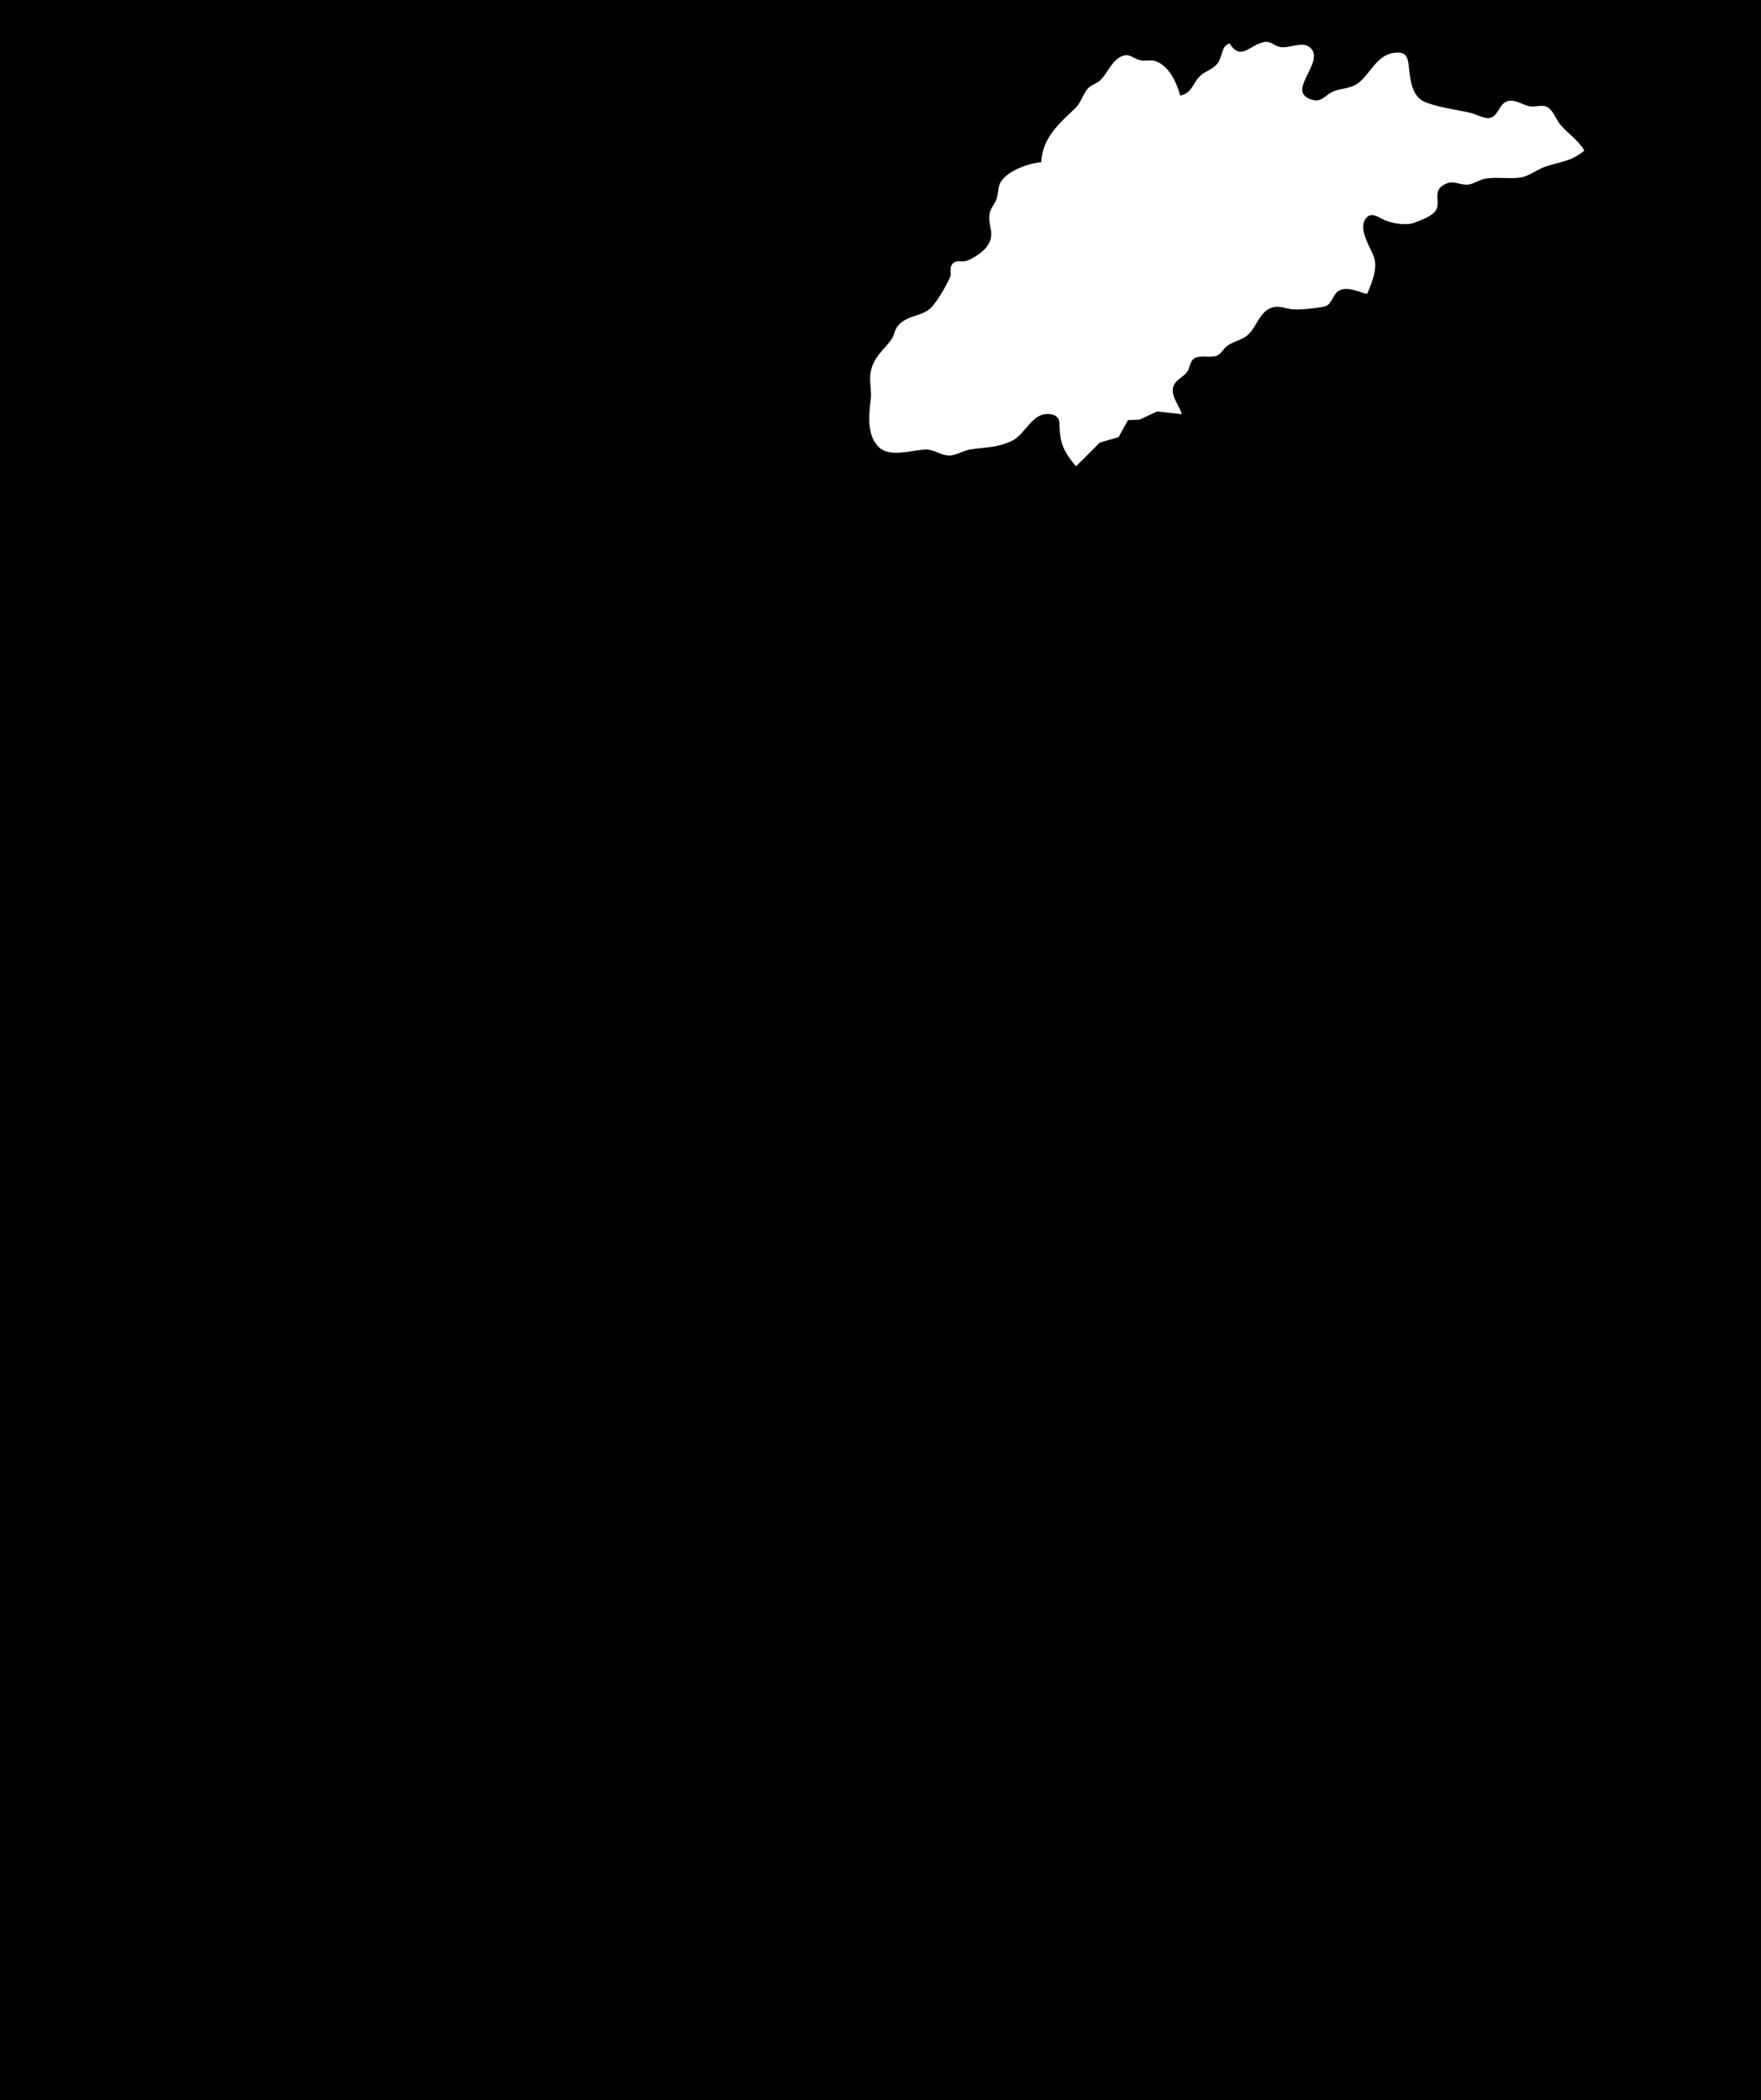 <?xml version="1.0" standalone="yes"?>
<svg xmlns="http://www.w3.org/2000/svg" width="1216" height="1450">
<path style="fill:#010101; stroke:none;" d="M0 0L0 1450L1216 1450L1216 0L0 0z"/>
<path style="fill:#ffffff; stroke:none;" d="M849 30C843.294 31.875 844.211 38.497 841.272 42.996C838.163 47.757 833.518 48.38 829.529 51.727C823.433 56.84 823.741 64.076 815 66C812.437 57.035 807.501 45.655 798 42.268C794.275 40.94 790.635 42.548 787 41.54C782.961 40.42 779.707 36.836 775.17 38.607C767.553 41.58 764.99 50.48 759.61 55.57C757.033 58.008 753.428 58.41 751.093 61.228C747.752 65.26 746.385 70.939 742.61 74.582C731.587 85.217 719.733 94.926 719 112C710.313 112.686 696.21 117.681 691.175 125.39C688.836 128.972 689.598 134.088 687.918 138C686.458 141.4 683.727 144.207 683.244 148C682.101 156.96 687.923 161.817 681.034 170.787C678.422 174.188 671.123 179.15 667 180.231C663.72 181.09 660.178 179.229 657.607 182.319C655.243 185.161 657.335 188.742 655.887 191.816C653.013 197.916 647.974 206.82 643.384 211.941C637.394 218.626 627.001 217.252 620.419 224.464C617.678 227.467 617.648 231.631 615.273 234.787C609.927 241.891 603.507 246.419 601.39 256C599.865 262.897 602.089 269.324 601.245 276C599.922 286.458 598.339 301.18 607.394 309.196C615.015 315.943 630.013 310.706 639 310.379C644.701 310.172 649.396 314.251 655 314.489C660.178 314.709 664.936 311.115 670 310.329C680.872 308.643 688.089 309.353 698.7 304.412C708.696 299.758 713.053 282.792 726.957 286.322C729.685 287.015 731.529 289.152 731.552 292.005C731.66 305.793 734.235 311.427 743 322L759.39 305.599L772.393 301.822L778.915 290.052L787.015 289.694L799 284.085L816 286C814.6 280.042 808.839 274.504 809.953 268.004C810.869 262.661 816.27 260.95 819.4 257.251C821.799 254.416 821.249 250.041 824.394 247.643C828.073 244.838 835.379 247.339 839.945 245.656C843.394 244.385 844.468 241.093 847.224 238.965C850.983 236.063 855.885 235.207 859.826 232.637C867.993 227.311 868.738 215.043 879 212.165C883.592 210.877 888.412 213.361 893 213.62C898.723 213.944 909.253 212.783 914.787 211.593C919.382 210.604 920.335 203.419 924.185 200.939C929.955 197.223 938.06 201.638 944 203C947.008 195.776 951.377 186.061 948.877 178C946.788 171.262 937.687 158.767 942.873 151.218C946.68 145.675 951.624 150.002 956 151.929C961.6 154.395 971.241 155.934 977 153.647C981.168 151.993 989.67 149.035 991.762 144.787C994.828 138.563 988.314 130.872 999.09 126.603C1004.08 124.625 1009.03 128.079 1014 127.408C1018.18 126.844 1021.72 123.946 1026 123.301C1033.74 122.135 1041.45 123.589 1049 122.685C1055.97 121.851 1060.64 117.311 1067 115.109C1077.99 111.307 1084.18 111.967 1094 104C1089.45 96.017 1081.99 92.018 1076.63 84.961C1073.92 81.38 1072.16 75.467 1067.7 73.607C1064.07 72.095 1059.82 74.248 1056 73.377C1051.19 72.278 1046.14 68.456 1041.04 69.847C1034.97 71.506 1034.7 80.555 1028.42 81.508C1024.91 82.041 1019.48 79 1016 78.127C1005.81 75.567 993.617 74.411 984 70.436C975.259 66.824 973.988 56.229 973.05 48C972.491 43.097 972.439 36.454 965.995 36.307C951.068 35.968 947.248 50.154 937.981 57.291C932.435 61.562 925.991 60.657 920 63.434C915.383 65.573 912.709 70.463 907.015 69.118C885.19 63.964 917.836 41.619 903.566 32.032C898.689 28.754 889.565 33.544 884 32.481C879.984 31.713 877.372 28.152 873 29.013C862.672 31.047 856.867 42.428 849 30z"/>
</svg>
